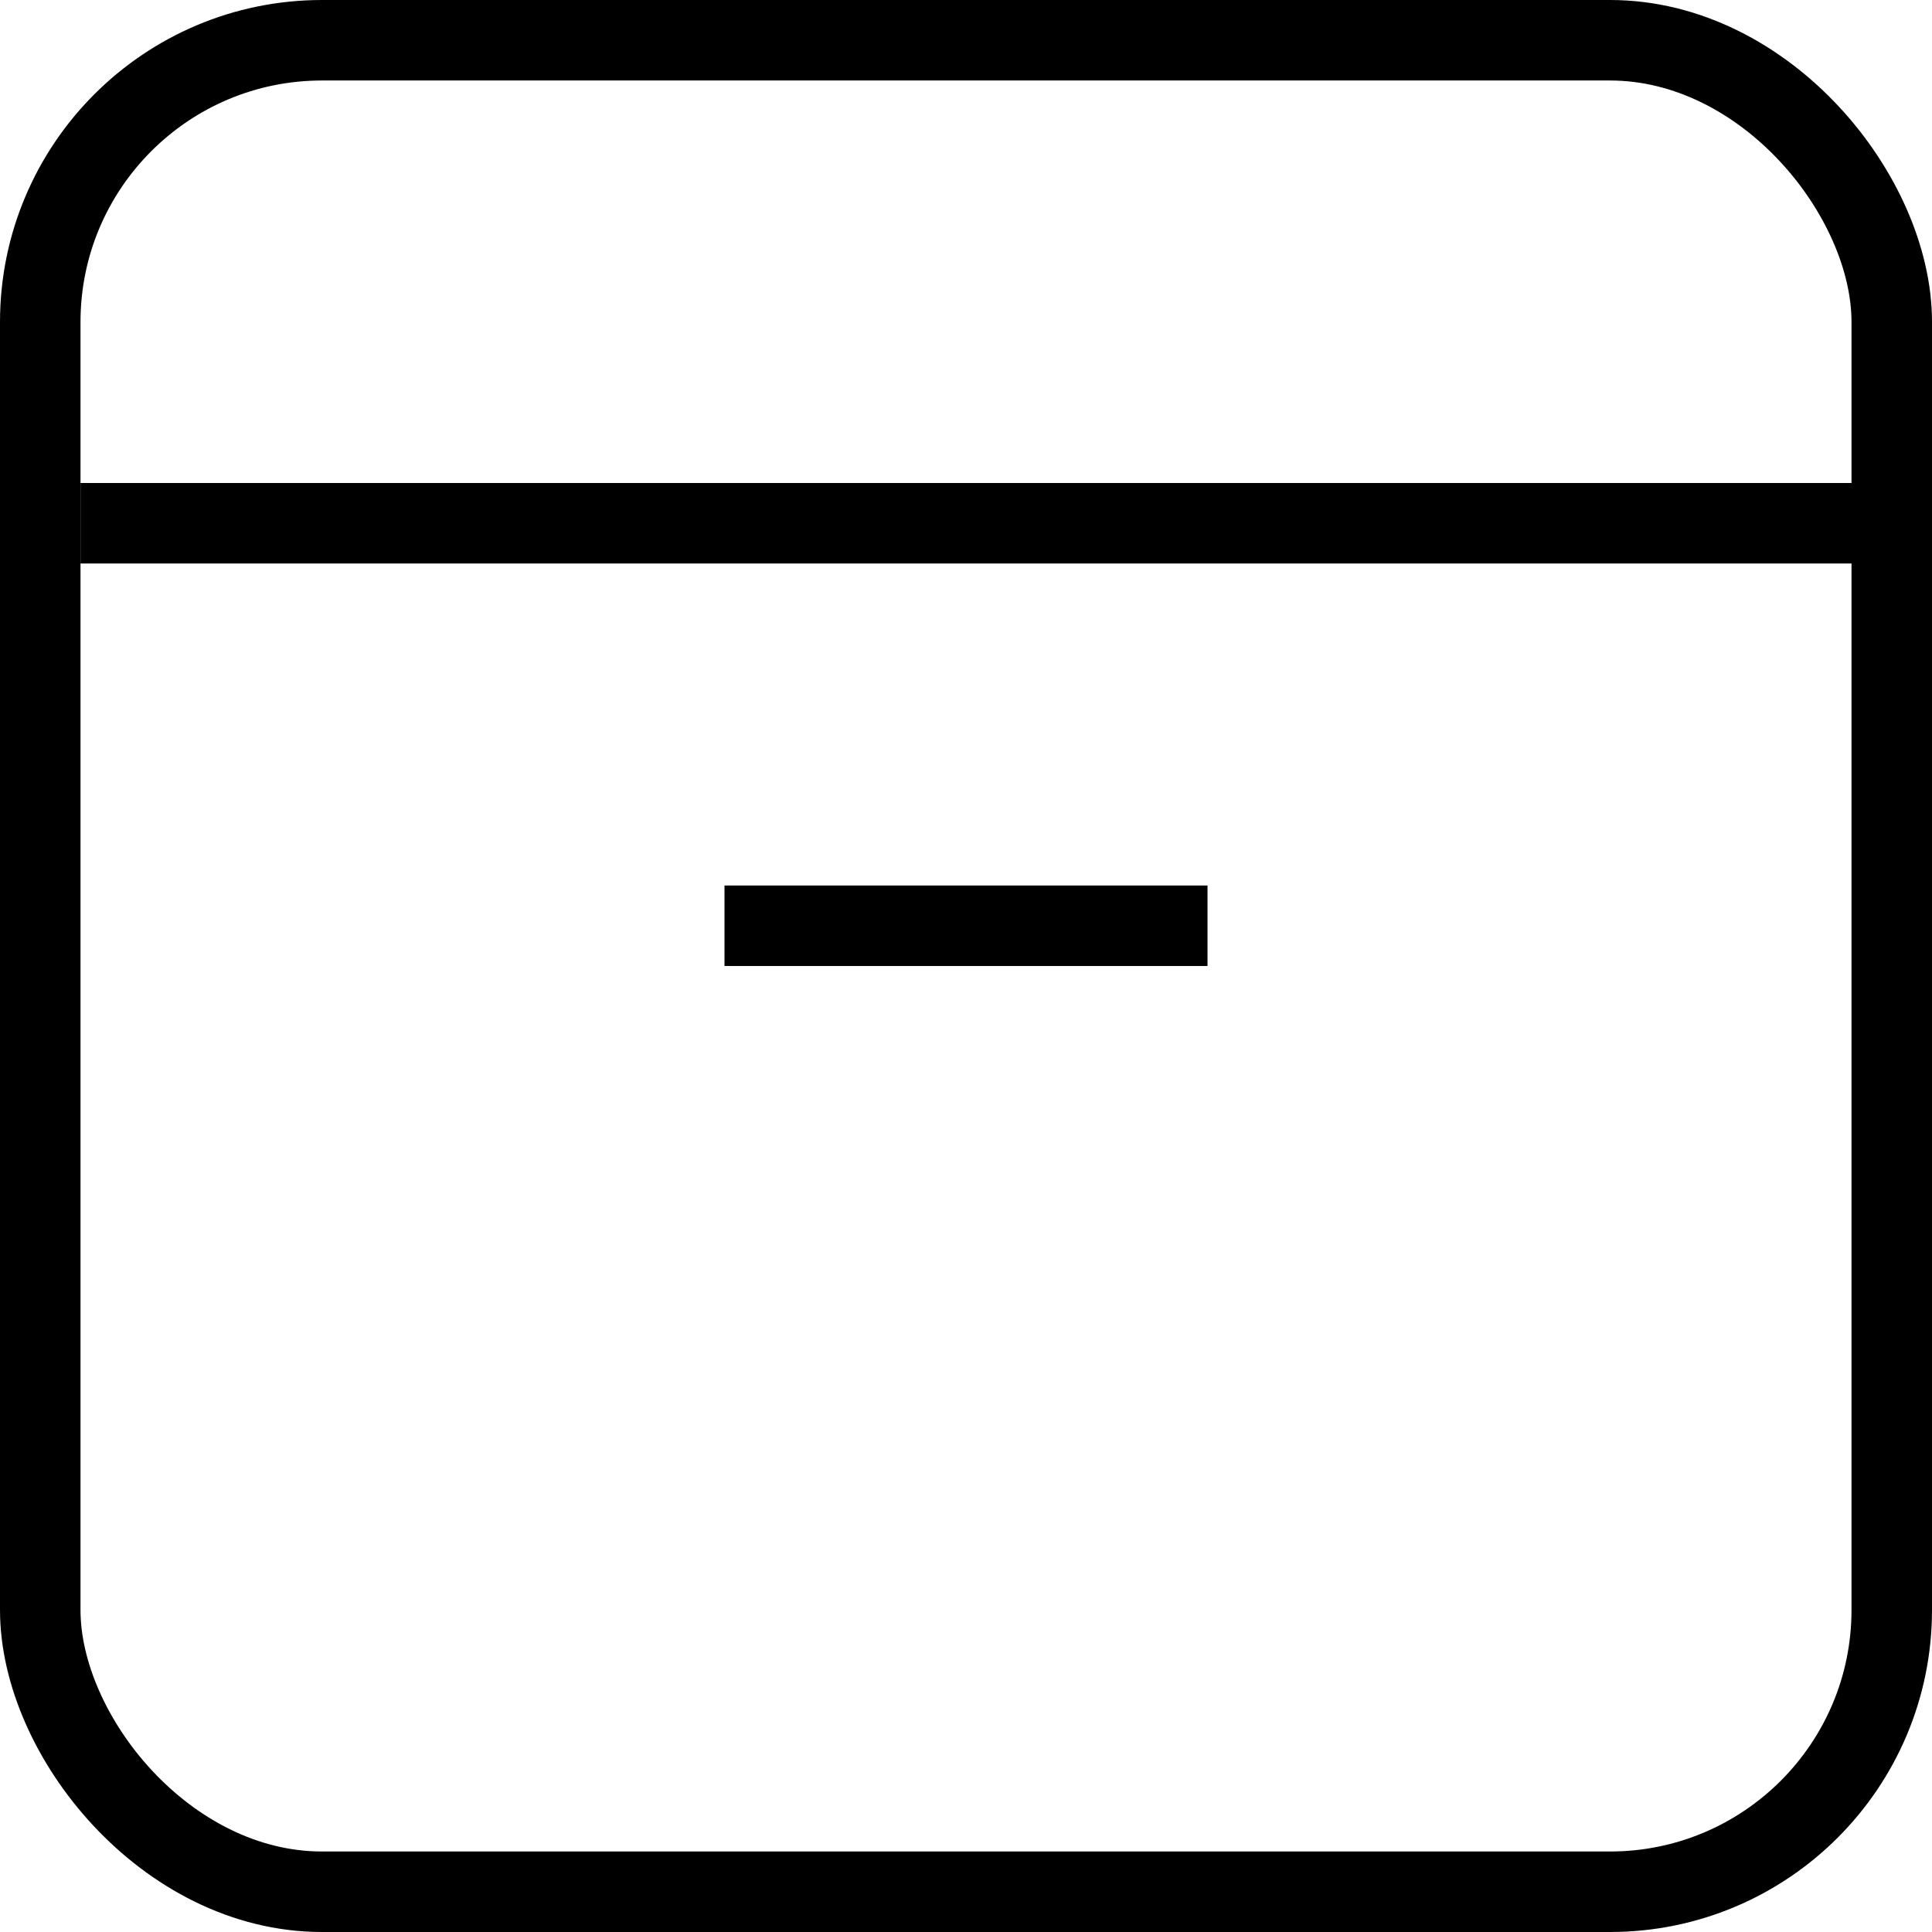 <svg xmlns="http://www.w3.org/2000/svg" width="24" height="24" viewBox="0 0 24 24" fill="none"><script xmlns=""/><script xmlns=""/><script xmlns=""/>
<rect x="0.5" y="0.5" width="23" height="23" rx="3.5" stroke="black"/>
<line x1="1" y1="6.5" x2="24" y2="6.5" stroke="black"/>
<line x1="9" y1="11.5" x2="15" y2="11.5" stroke="black"/>
</svg>
